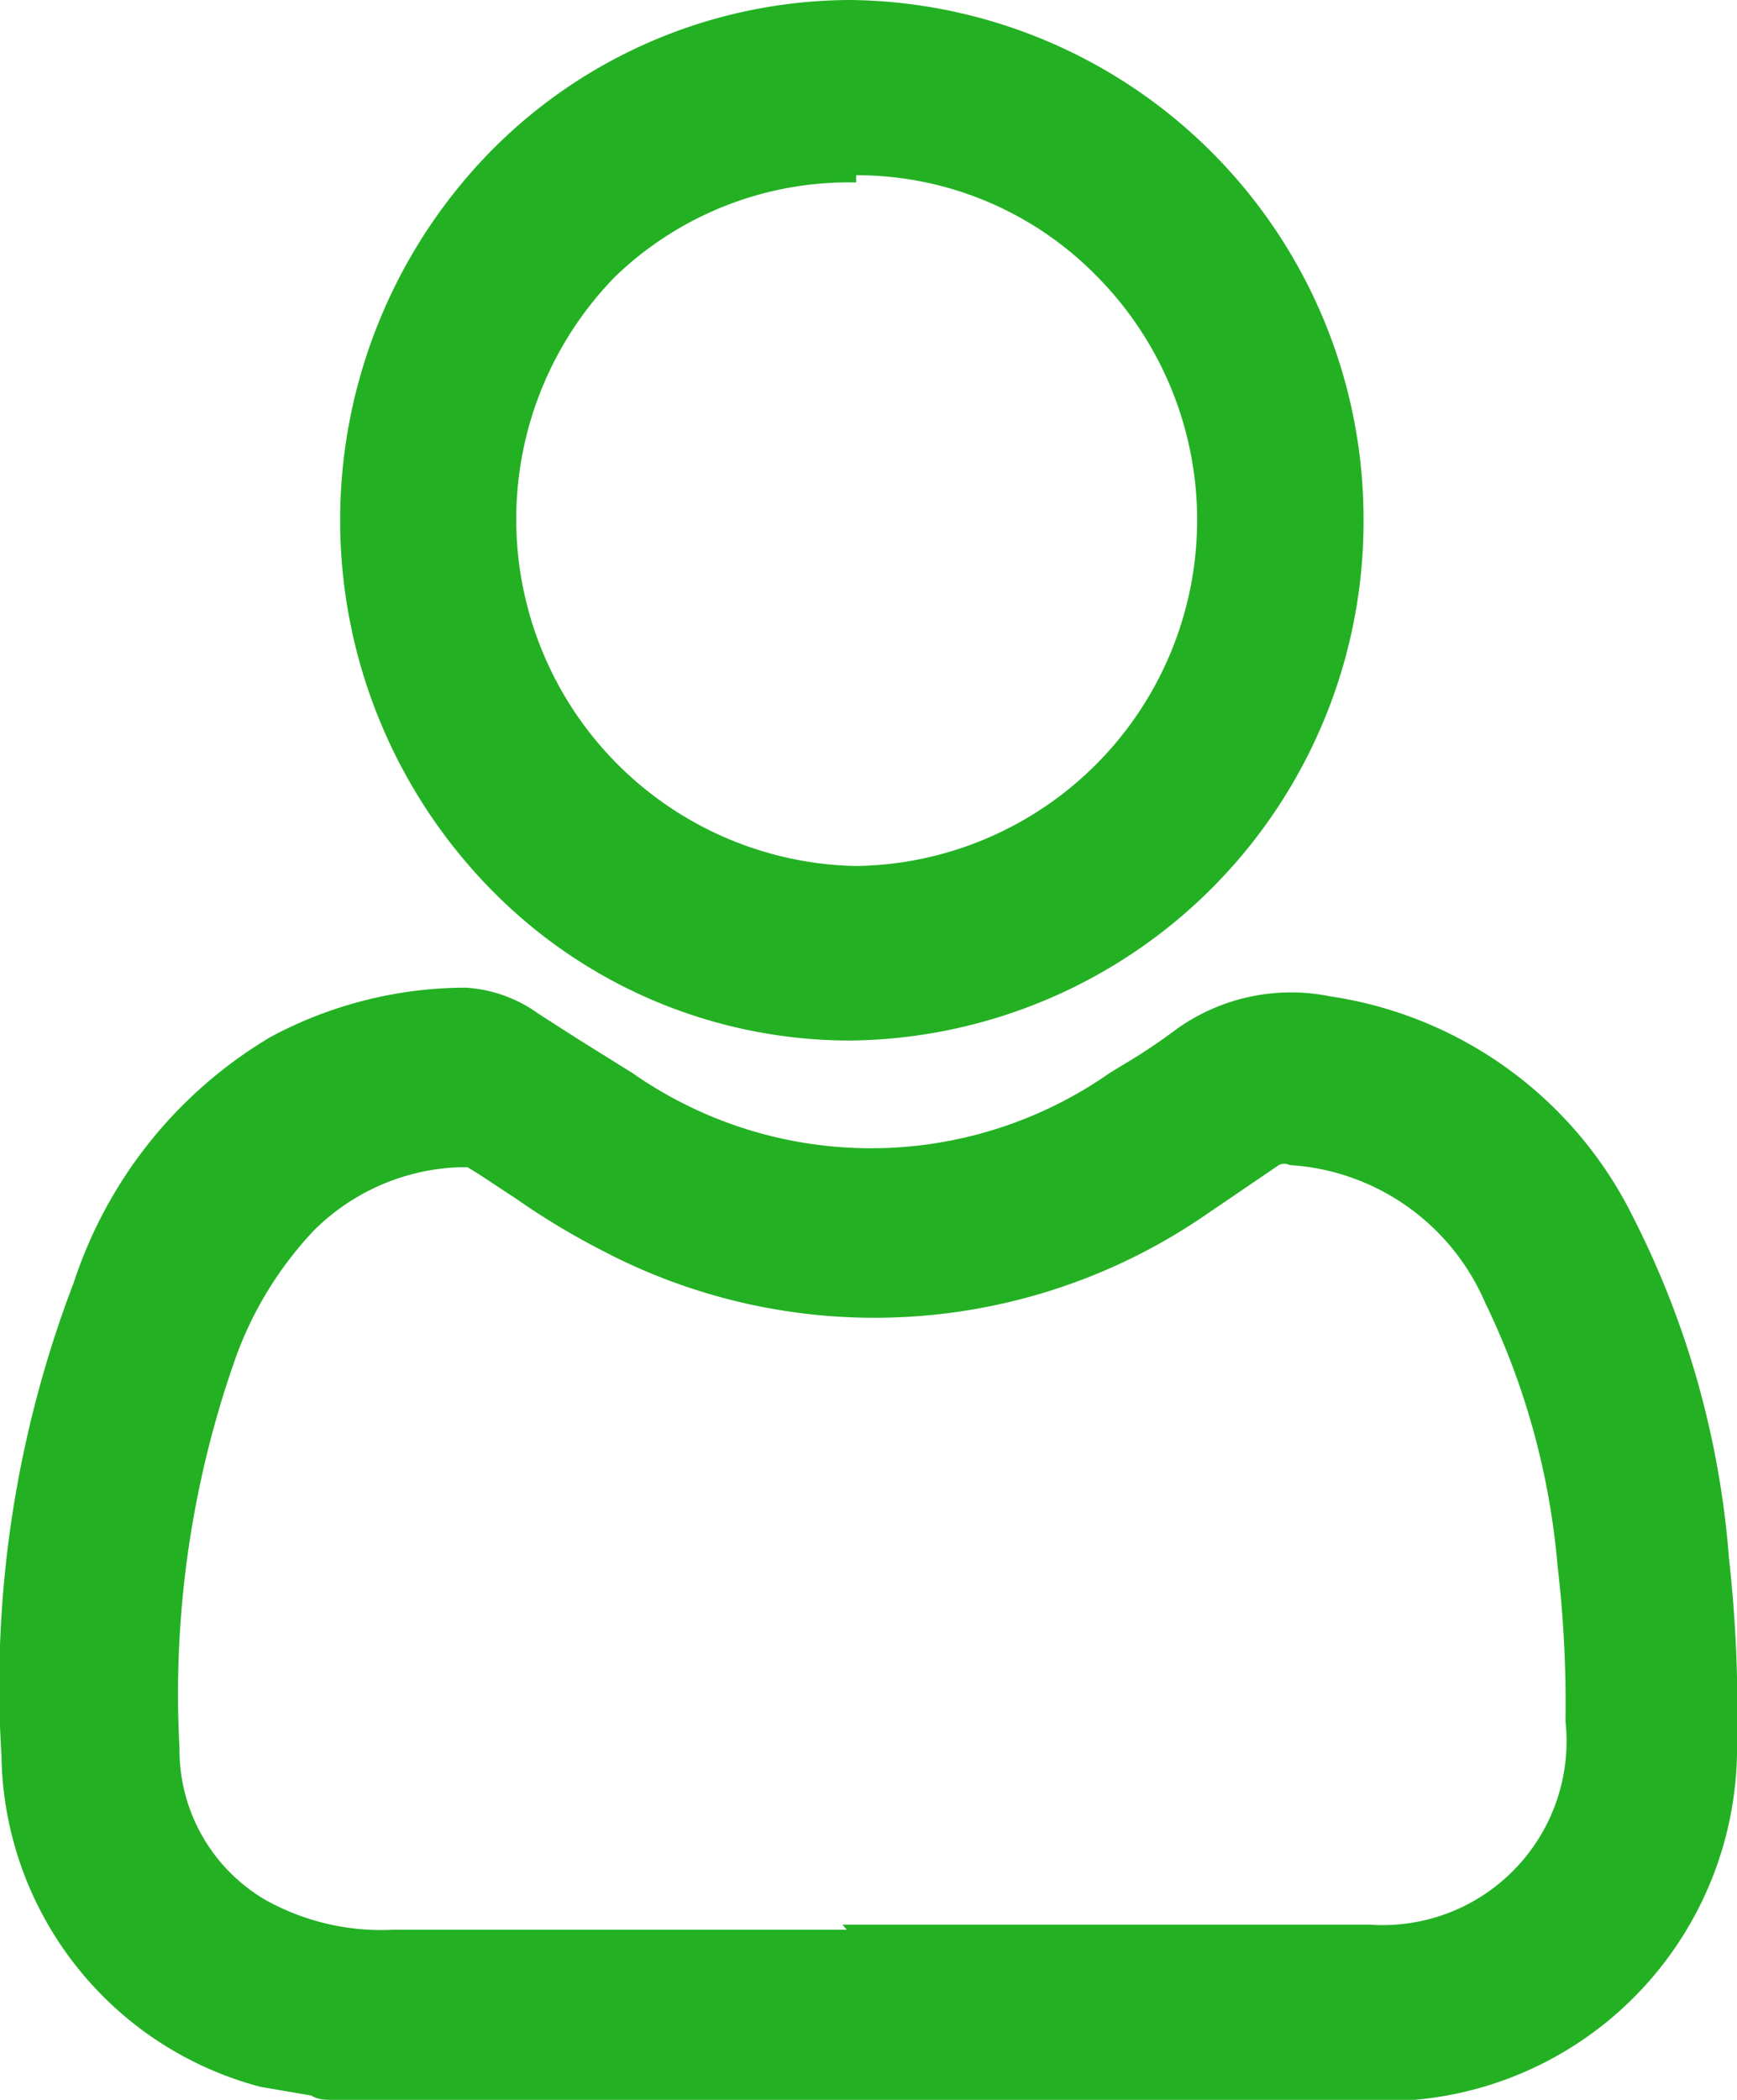 <svg id="Слой_1" data-name="Слой 1" xmlns="http://www.w3.org/2000/svg" viewBox="0 0 24 29"><defs><style>.cls-1{fill:#23b123;}</style></defs><path class="cls-1" d="M7.94,29.8c-.33-.07-.66-.12-1-.21a4.41,4.41,0,0,1-3.3-4.22,15.27,15.27,0,0,1,1-6.38,5.86,5.86,0,0,1,2.59-3.16,5.32,5.32,0,0,1,2.53-.62,1.52,1.52,0,0,1,.84.29l1.19.77a6.13,6.13,0,0,0,7,0c.33-.21.66-.4,1-.63a2.26,2.26,0,0,1,1.83-.38,5.17,5.17,0,0,1,3.95,2.87,12.59,12.59,0,0,1,1.28,4.58,18.55,18.55,0,0,1,.1,2.47,4.51,4.51,0,0,1-4.12,4.57c-.06,0-.13,0-.18.05Zm7.32-1.65h0c2.31,0,4.61,0,6.91,0a2.93,2.93,0,0,0,3.08-3.2,18,18,0,0,0-.11-2.2A10.77,10.77,0,0,0,24.09,19a3.56,3.56,0,0,0-3-2.1.64.64,0,0,0-.38.1l-1,.67a7.71,7.71,0,0,1-8,.49c-.65-.32-1.22-.77-1.83-1.14-.09,0-.17-.13-.29-.12a3.32,3.32,0,0,0-2.31,1,5.54,5.54,0,0,0-1.16,1.88,14.34,14.34,0,0,0-.8,5.55,2.73,2.73,0,0,0,1.37,2.42,3.71,3.71,0,0,0,2,.46Z" transform="translate(-3.26 -1.18)"/><path class="cls-1" d="M22.75,30.18H7.86c-.1,0-.2,0-.3-.06L6.86,30a4.8,4.8,0,0,1-3.58-4.58,15.57,15.57,0,0,1,1-6.53A6.18,6.18,0,0,1,7,15.5a5.72,5.72,0,0,1,2.7-.68,1.91,1.91,0,0,1,1,.36l.53.34L12,16a5.75,5.75,0,0,0,6.59,0l.18-.11a8.14,8.14,0,0,0,.75-.5,2.72,2.72,0,0,1,2.12-.45A5.58,5.58,0,0,1,25.83,18a12.47,12.47,0,0,1,1.32,4.71,18.79,18.79,0,0,1,.11,2.53,4.88,4.88,0,0,1-4.46,4.94ZM8,29.42H22.47a.6.6,0,0,1,.23-.05,4.14,4.14,0,0,0,3.8-4.19,17.3,17.3,0,0,0-.1-2.43,11.84,11.84,0,0,0-1.23-4.44,4.77,4.77,0,0,0-3.67-2.67,1.91,1.91,0,0,0-1.55.3c-.27.2-.55.38-.82.55l-.17.1a6.51,6.51,0,0,1-7.39,0l-.67-.43-.52-.34a1.17,1.17,0,0,0-.63-.24,5,5,0,0,0-2.37.58,5.44,5.44,0,0,0-2.41,3A14.7,14.7,0,0,0,4,25.35a4,4,0,0,0,3,3.87,6.4,6.4,0,0,0,.63.14Zm11.44-.89H8.62A4,4,0,0,1,6.47,28a3.13,3.13,0,0,1-1.56-2.74,14.69,14.69,0,0,1,.83-5.7,5.67,5.67,0,0,1,1.24-2,3.74,3.74,0,0,1,2.55-1.09.76.76,0,0,1,.47.16c.27.16.5.31.72.46a10.26,10.26,0,0,0,1.13.68,7.3,7.3,0,0,0,7.62-.46c.34-.22.69-.44,1-.67a1,1,0,0,1,.62-.16,4,4,0,0,1,3.32,2.3,11.29,11.29,0,0,1,1.08,3.9,18,18,0,0,1,.12,2.25,3.32,3.32,0,0,1-3.45,3.58Zm-4.54-.77h2.47c1.58,0,3.21,0,4.82,0a2.54,2.54,0,0,0,2.7-2.81,16.22,16.22,0,0,0-.11-2.15,10.31,10.31,0,0,0-1-3.63,3.15,3.15,0,0,0-2.7-1.9.17.17,0,0,0-.15,0l-1,.68a8.08,8.08,0,0,1-8.35.5,10.21,10.21,0,0,1-1.21-.73c-.22-.14-.43-.29-.65-.42l-.07,0-.05,0a3,3,0,0,0-2,.87,5.05,5.05,0,0,0-1.08,1.75,13.91,13.91,0,0,0-.78,5.4,2.4,2.4,0,0,0,1.19,2.1,3.29,3.29,0,0,0,1.77.41h6.26Z" transform="translate(-3.26 -1.18)"/><path class="cls-1" d="M21.8,8.36a6.72,6.72,0,1,1-13.43,0,6.72,6.72,0,1,1,13.43,0Zm-6.71,5.16a5.1,5.1,0,0,0,5.08-5.15A5.08,5.08,0,1,0,10,8.37,5.11,5.11,0,0,0,15.09,13.52Z" transform="translate(-3.26 -1.18)"/><path class="cls-1" d="M15,15.55a6.94,6.94,0,0,1-4.92-2.05,7.28,7.28,0,0,1-.07-10.2,7,7,0,0,1,5-2.12h0a7.17,7.17,0,0,1,7.09,7.18h0a7.17,7.17,0,0,1-7.08,7.19ZM15.09,2a6.25,6.25,0,0,0-4.5,1.89A6.48,6.48,0,0,0,10.65,13a6.3,6.3,0,0,0,4.45,1.84,6.4,6.4,0,0,0,6.32-6.43h0A6.39,6.39,0,0,0,15.09,2Zm0,12h0a5.56,5.56,0,0,1-3.87-9.45,5.4,5.4,0,0,1,3.87-1.61h0A5.41,5.41,0,0,1,19,4.45a5.6,5.6,0,0,1,1.59,3.92A5.51,5.51,0,0,1,15.09,13.9Zm0-10.3A4.65,4.65,0,0,0,11.76,5a4.79,4.79,0,0,0,3.33,8.14h0A4.78,4.78,0,0,0,18.42,5a4.64,4.64,0,0,0-3.33-1.4Z" transform="translate(-3.26 -1.18)"/></svg>
